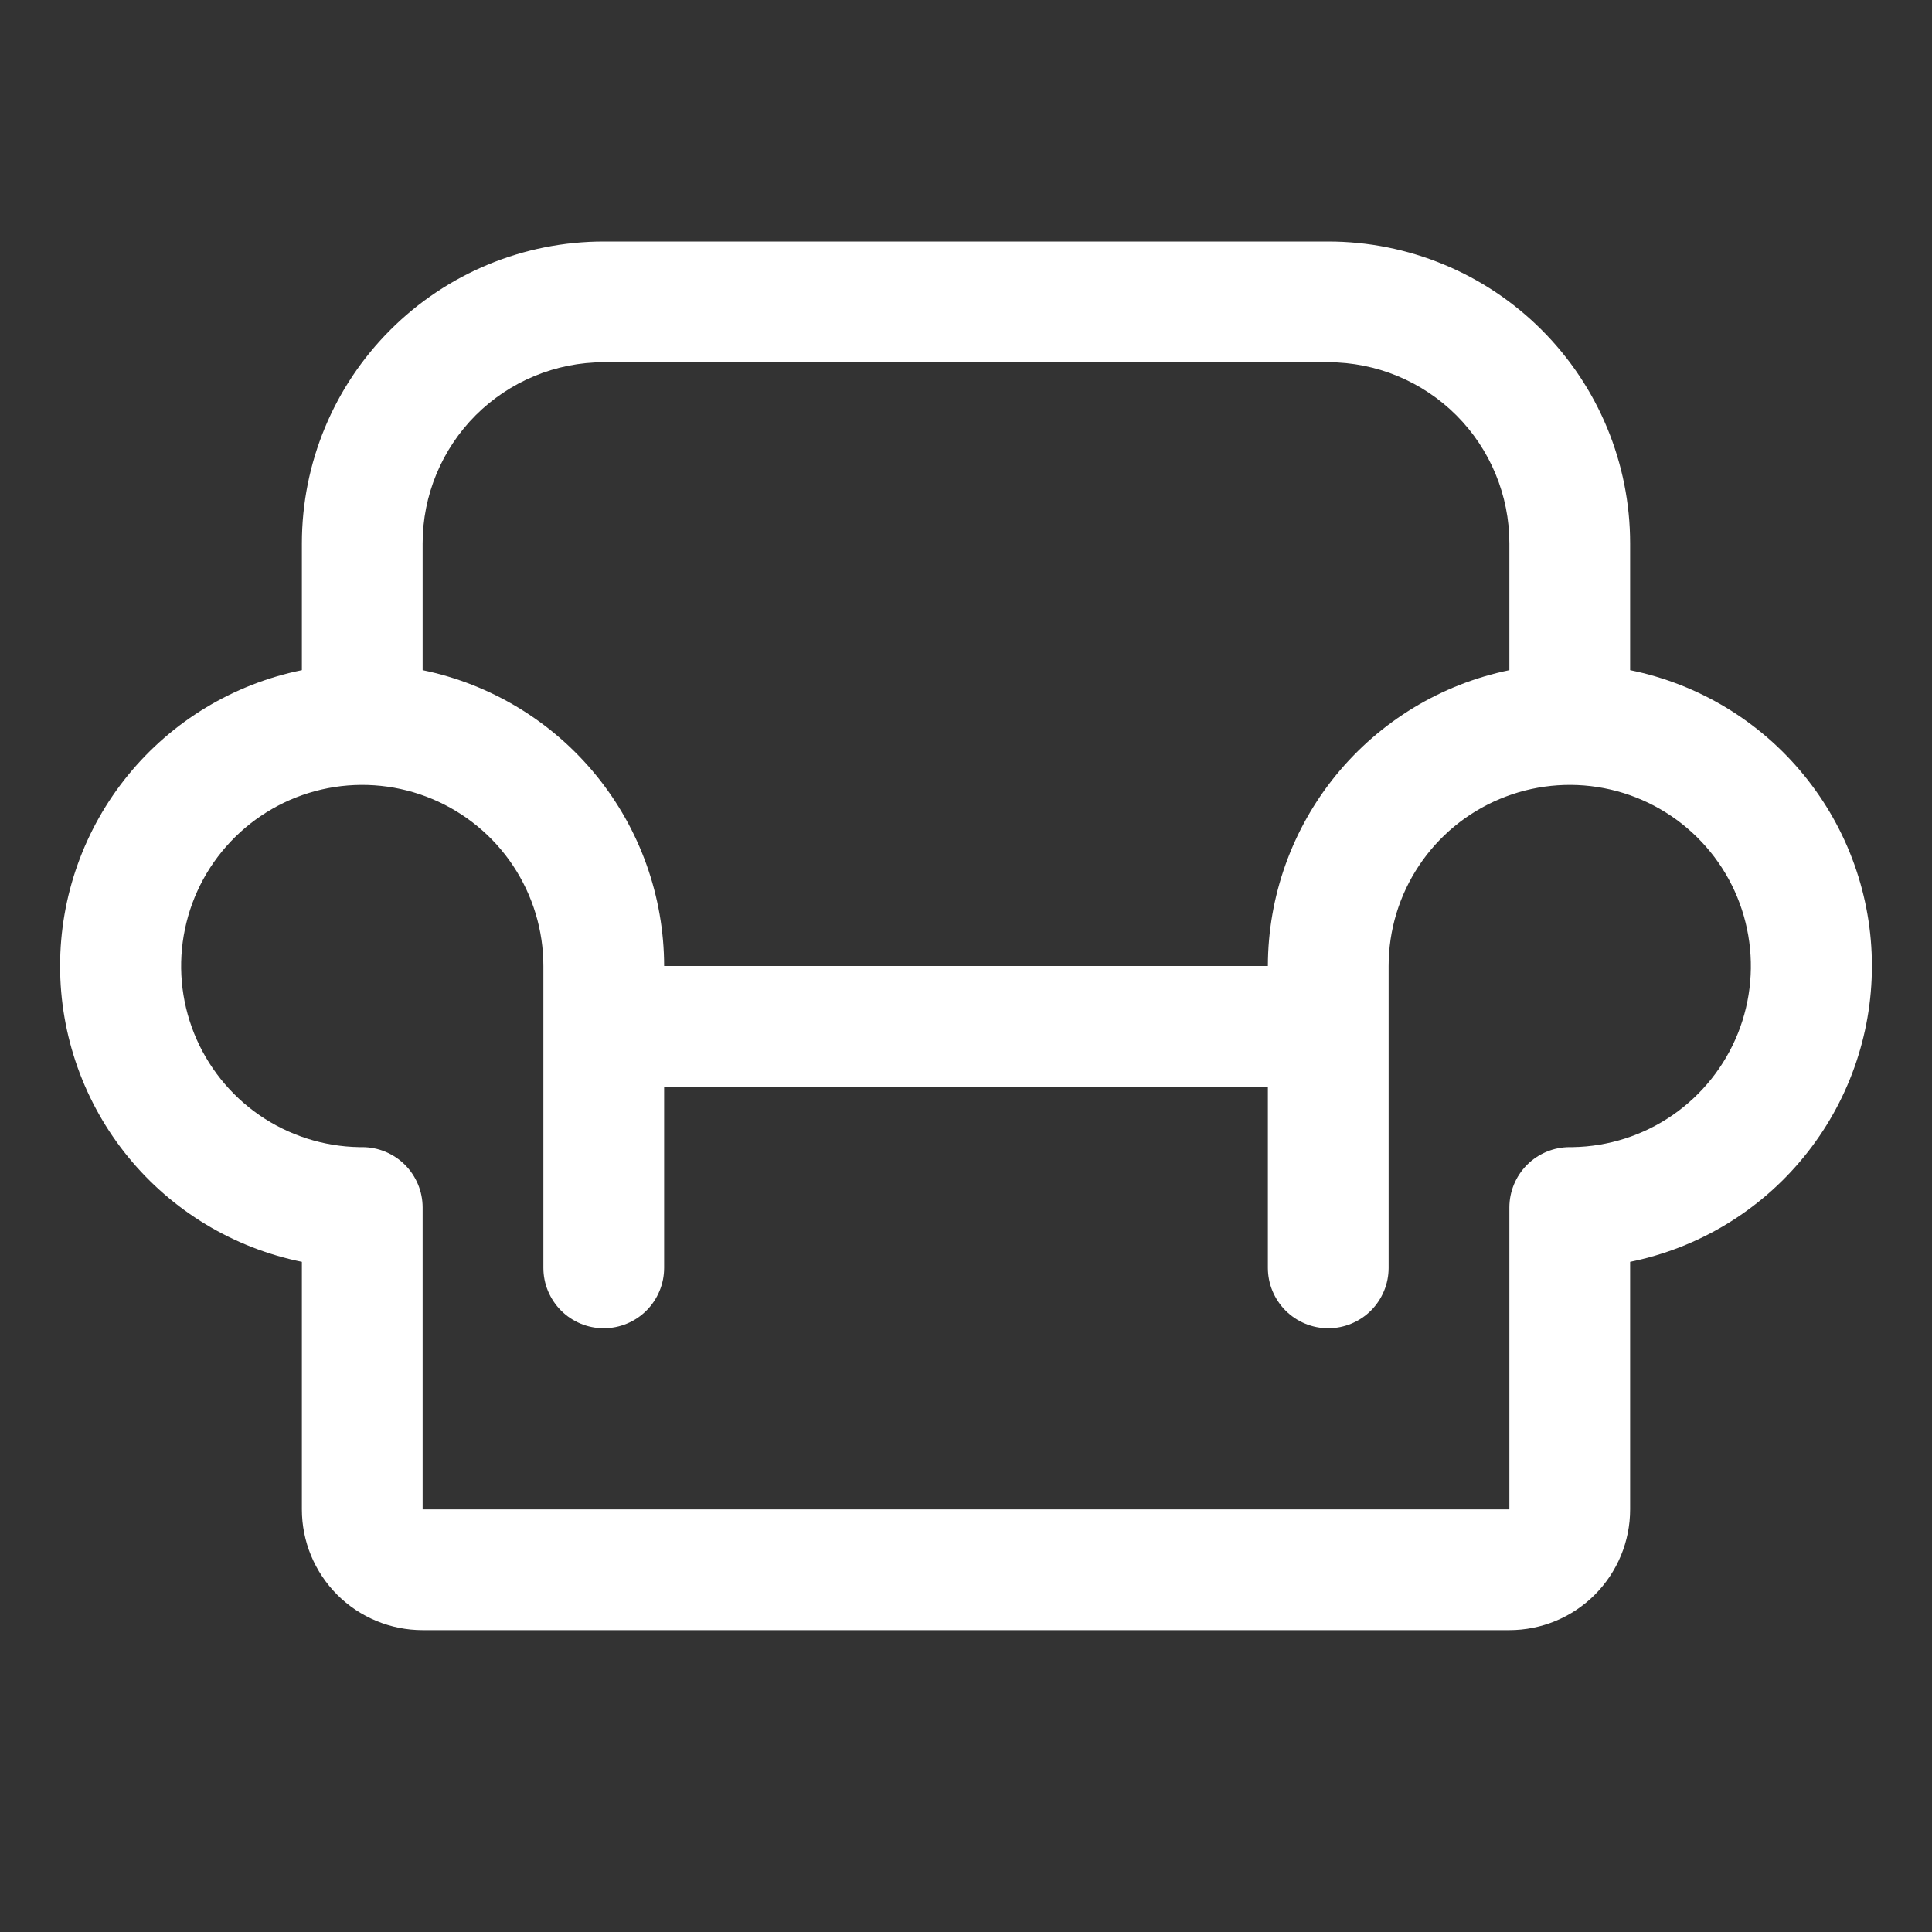 <svg width="40" height="40" viewBox="0 0 40 40" fill="none" xmlns="http://www.w3.org/2000/svg">
<rect x="0" y="0" width="40" height="40" fill="#333333" stroke="none"/>
<path d="M33.75 13.875V11.25C33.75 9.592 33.091 8.003 31.919 6.831C30.747 5.658 29.157 5 27.5 5H12.5C10.842 5 9.253 5.658 8.081 6.831C6.908 8.003 6.25 9.592 6.25 11.25V13.875C4.837 14.162 3.567 14.928 2.654 16.045C1.742 17.161 1.244 18.558 1.244 20C1.244 21.442 1.742 22.839 2.654 23.955C3.567 25.072 4.837 25.838 6.25 26.125V31.25C6.25 31.913 6.513 32.549 6.982 33.018C7.451 33.487 8.087 33.75 8.75 33.75H31.25C31.913 33.75 32.549 33.487 33.018 33.018C33.486 32.549 33.75 31.913 33.75 31.25V26.125C35.163 25.838 36.433 25.072 37.345 23.955C38.258 22.839 38.756 21.442 38.756 20C38.756 18.558 38.258 17.161 37.345 16.045C36.433 14.928 35.163 14.162 33.75 13.875ZM12.5 7.5H27.5C28.494 7.5 29.448 7.895 30.152 8.598C30.855 9.302 31.25 10.255 31.25 11.25V13.875C29.839 14.165 28.572 14.933 27.661 16.048C26.75 17.164 26.252 18.56 26.25 20H13.75C13.748 18.56 13.25 17.164 12.339 16.048C11.428 14.933 10.161 14.165 8.75 13.875V11.25C8.75 10.255 9.145 9.302 9.848 8.598C10.552 7.895 11.505 7.5 12.5 7.5ZM32.561 23.75H32.5C32.168 23.75 31.851 23.882 31.616 24.116C31.382 24.351 31.25 24.669 31.25 25V31.25H8.75V25C8.75 24.669 8.618 24.351 8.384 24.116C8.149 23.882 7.831 23.75 7.5 23.75H7.439C6.7 23.738 5.981 23.508 5.372 23.089C4.764 22.669 4.293 22.079 4.018 21.393C3.744 20.707 3.678 19.955 3.83 19.232C3.981 18.508 4.343 17.846 4.87 17.328C5.397 16.809 6.065 16.458 6.79 16.318C7.516 16.178 8.267 16.256 8.949 16.542C9.63 16.827 10.213 17.308 10.622 17.923C11.031 18.538 11.25 19.261 11.25 20V26.25C11.25 26.581 11.382 26.899 11.616 27.134C11.851 27.368 12.168 27.5 12.5 27.5C12.831 27.5 13.149 27.368 13.384 27.134C13.618 26.899 13.75 26.581 13.75 26.25V22.5H26.25V26.25C26.25 26.581 26.382 26.899 26.616 27.134C26.851 27.368 27.168 27.5 27.5 27.5C27.831 27.5 28.149 27.368 28.384 27.134C28.618 26.899 28.75 26.581 28.75 26.25V20C28.75 19.261 28.968 18.538 29.378 17.923C29.787 17.308 30.369 16.827 31.051 16.542C31.733 16.256 32.484 16.178 33.209 16.318C33.935 16.458 34.603 16.809 35.13 17.328C35.657 17.846 36.019 18.508 36.17 19.232C36.322 19.955 36.256 20.707 35.982 21.393C35.707 22.079 35.236 22.669 34.627 23.089C34.019 23.508 33.3 23.738 32.561 23.75Z" fill="white"/>
</svg>
